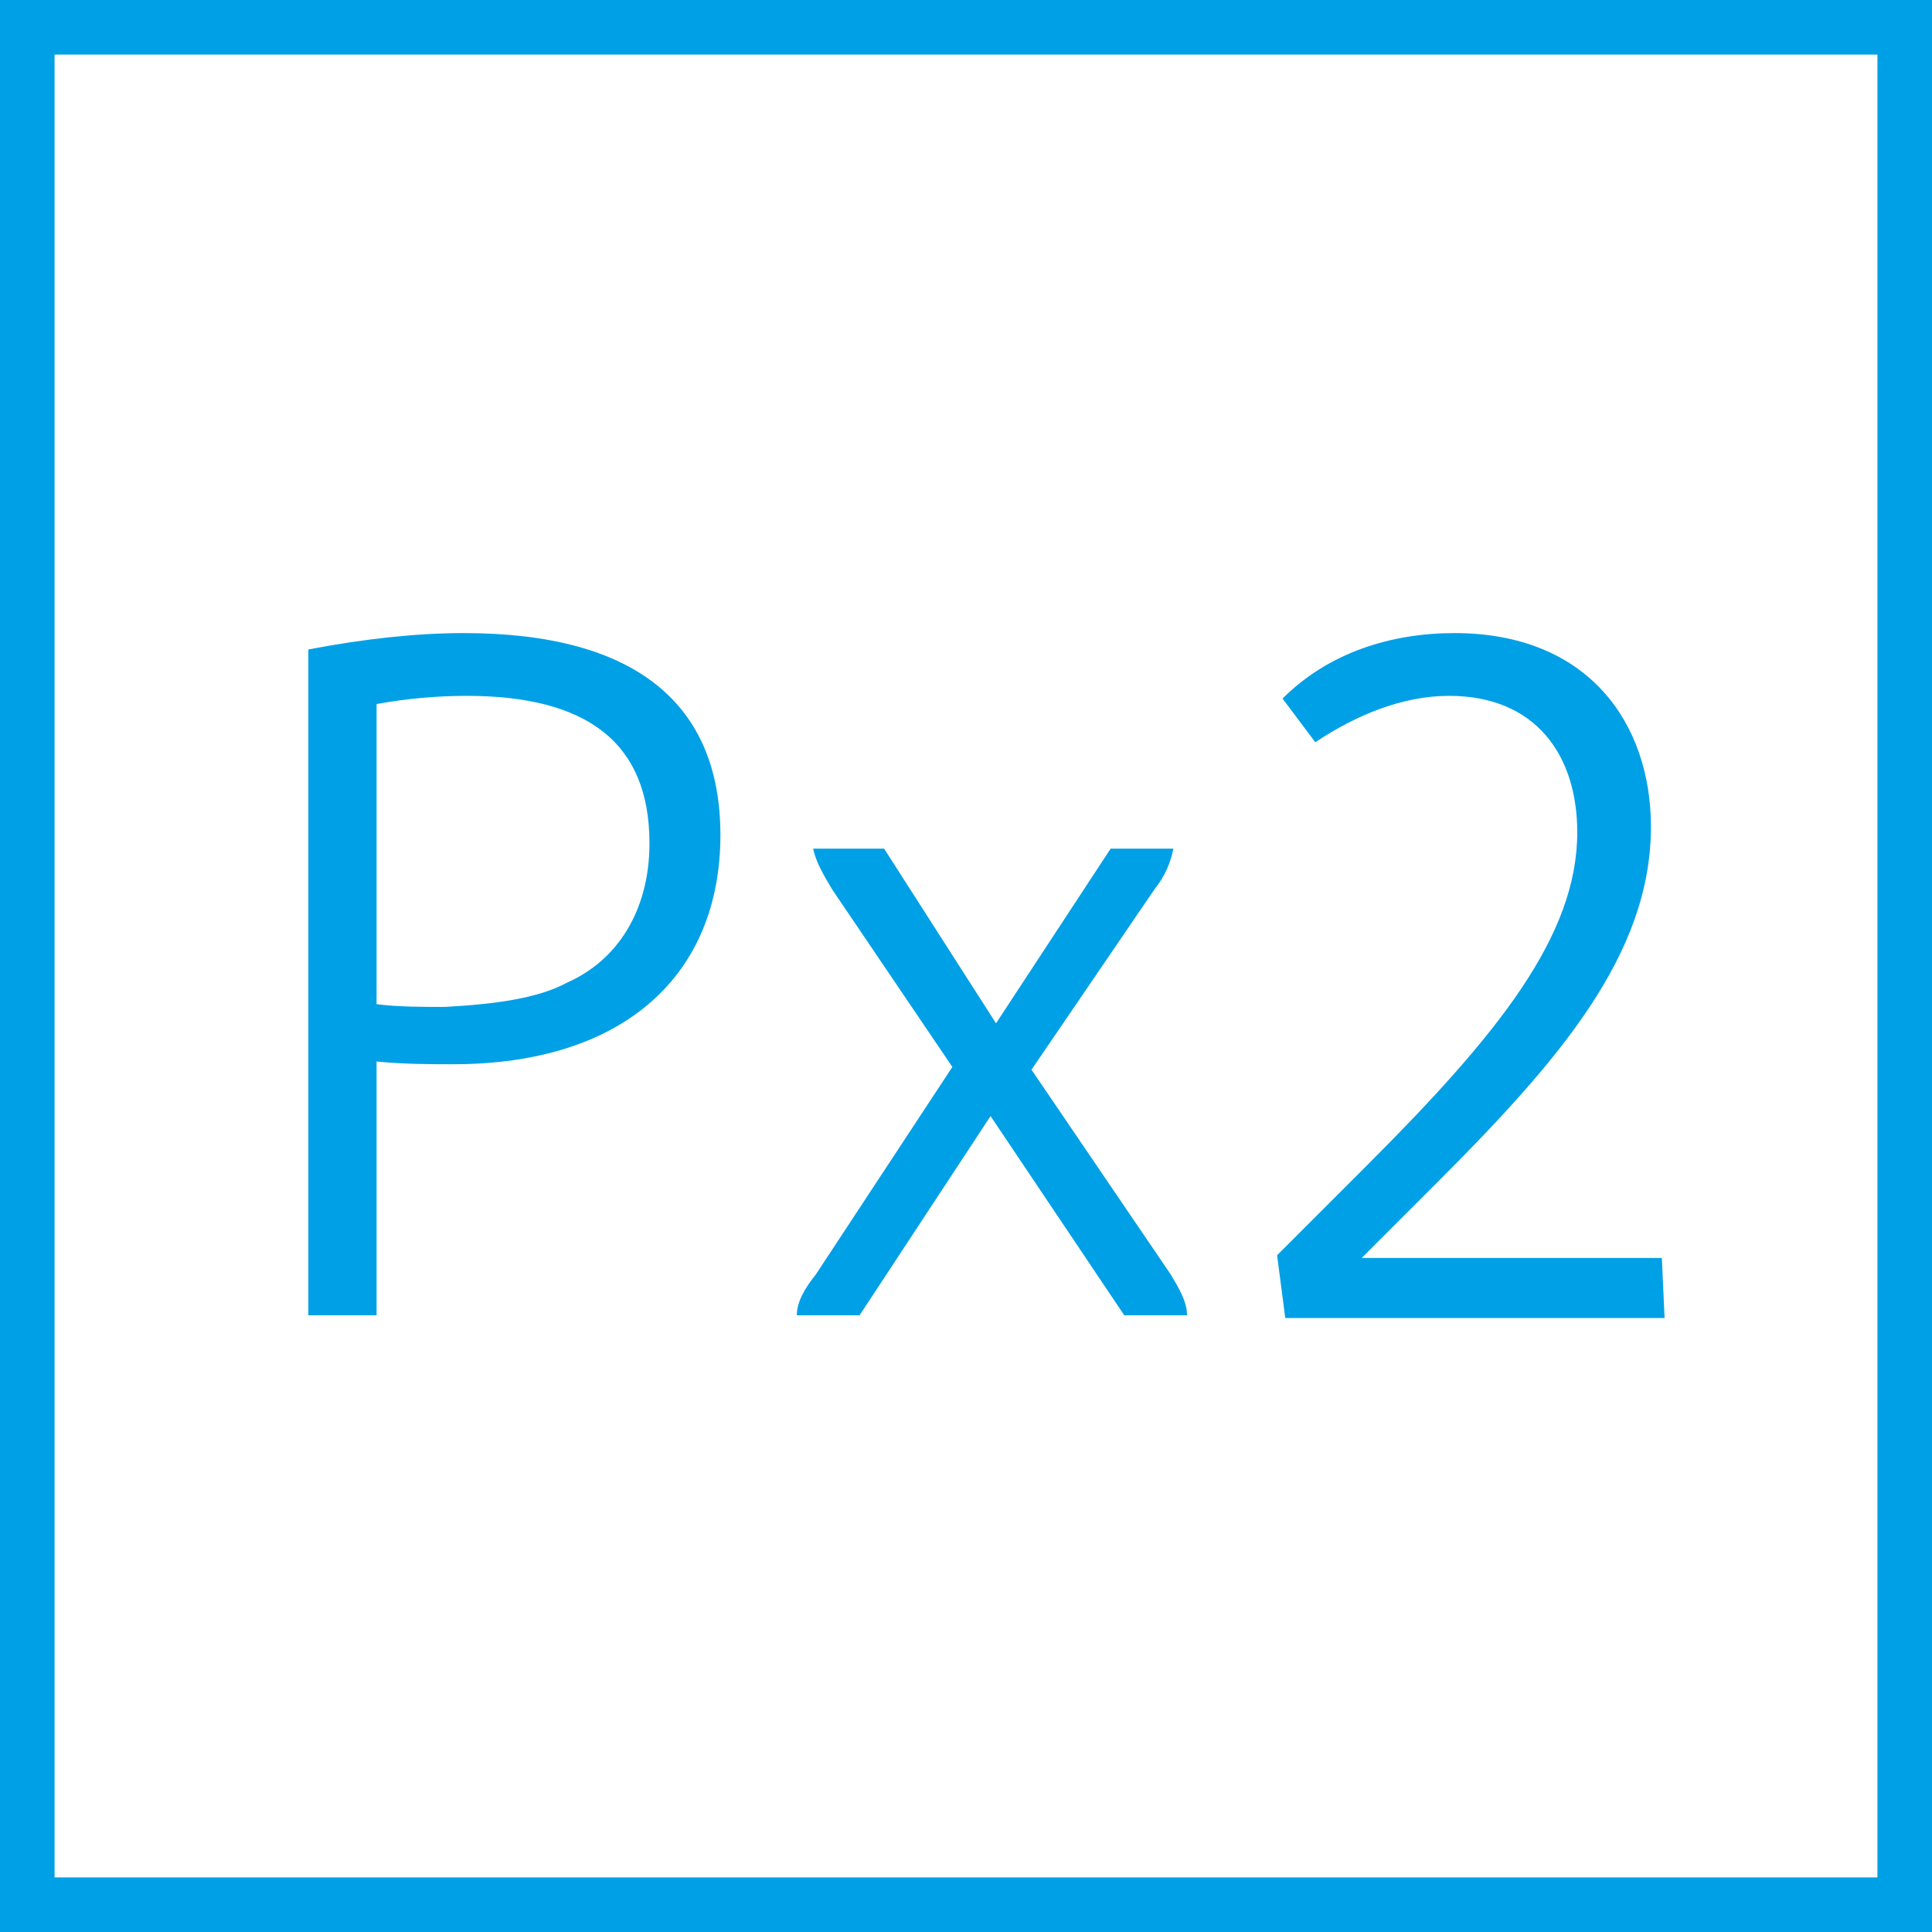 <svg version="1.1" id="pickles2-logo" xmlns="http://www.w3.org/2000/svg" xmlns:xlink="http://www.w3.org/1999/xlink" x="0px"
	 y="0px" width="40px" height="40px" viewBox="0 0 70.8 70.8" enable-background="new 0 0 70.8 70.8" xml:space="preserve">
<g>
	<path fill="#00a0e6" d="M17,23.2c6.3,0,9.4,2.6,9.4,7.4c0,5.1-3.5,8.4-9.8,8.4c-0.8,0-1.8,0-2.8-0.1v9.3h-2.5V23.8
		C13.4,23.4,15.3,23.2,17,23.2z M20.8,36c1.8-0.8,3-2.6,3-5.1c0-3.7-2.3-5.4-6.7-5.4c-1.1,0-2.2,0.1-3.3,0.3v11
		c0.8,0.1,1.7,0.1,2.5,0.1C18.1,36.8,19.7,36.6,20.8,36z"/>
	<path fill="#00a0e6" d="M32.4,31.1l4.1,6.4l0,0l4.2-6.4H43c-0.1,0.5-0.3,1-0.7,1.5l-4.5,6.6l5.1,7.5c0.3,0.5,0.6,1,0.6,1.5h-2.3
		l-4.9-7.3l0,0l-4.8,7.3h-2.3c0-0.5,0.3-1,0.7-1.5l5-7.6l-4.4-6.5c-0.3-0.5-0.6-1-0.7-1.5H32.4z"/>
	<path fill="#00a0e6" d="M53.3,23.2c4.9,0,7.2,3.3,7.2,7.1c0,4.7-3.4,8.6-7.9,13.1l-2.7,2.7h11l0.1,2.2H47.1L46.8,46l3.3-3.3
		c4.8-4.8,7.7-8.4,7.7-12.2c0-2.8-1.5-5-4.7-5c-1.7,0-3.4,0.7-4.9,1.7L47,25.6C48.7,23.9,51,23.2,53.3,23.2z"/>
</g>
<path fill="#00a0e6" d="M0,0v70.8h70.8V0H0z M2,68.8V2h66.8v66.8H2z"/>
</svg>
